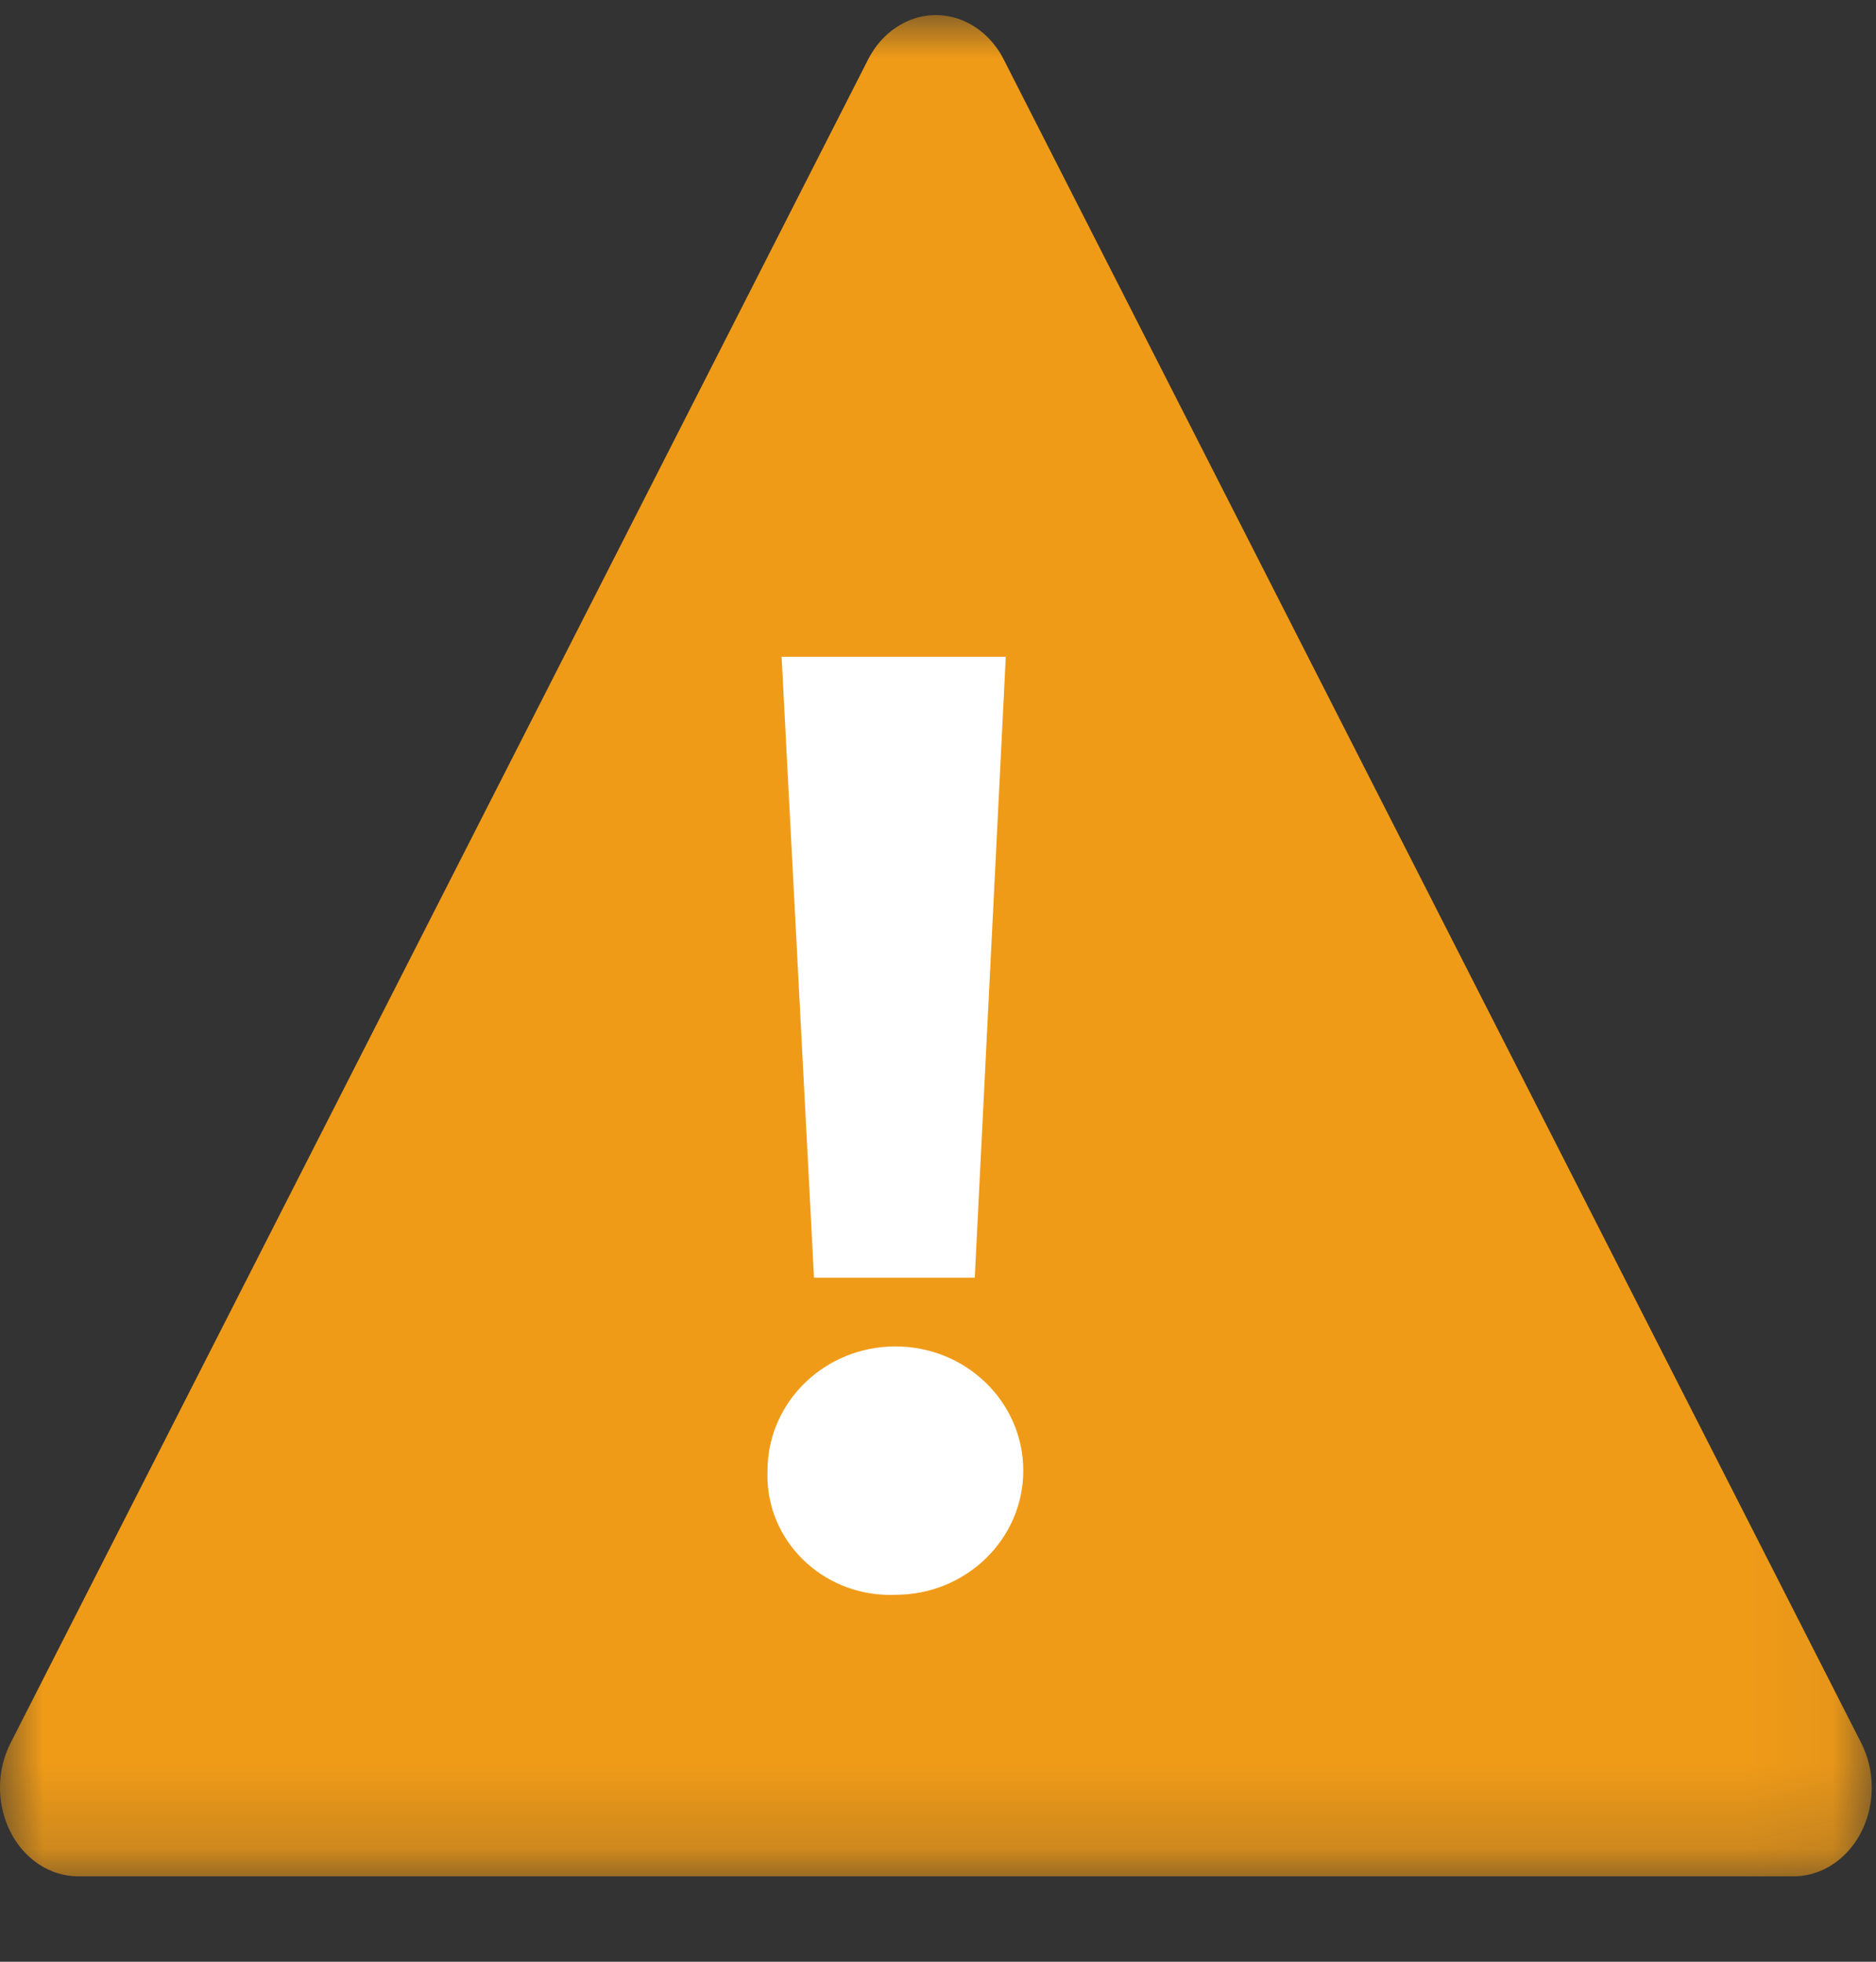 <?xml version="1.0" encoding="UTF-8"?>
<svg width="22px" height="23px" viewBox="0 0 22 23" version="1.1" xmlns="http://www.w3.org/2000/svg" xmlns:xlink="http://www.w3.org/1999/xlink">
    <rect x="0" y="0" width="22" height="23" fill="#333333" stroke="none"/>
    <title>9834ABD2-D4E5-458E-B842-843A2D1F7A9F</title>
    <defs>
        <polygon id="path-1" points="0 0 21.95 0 21.95 21.822 0 21.822"></polygon>
    </defs>
    <g id="Page-1" stroke="none" stroke-width="1" fill="none" fill-rule="evenodd">
        <g id="DS-component-alerts" transform="translate(-366, -810)">
            <g id="alert/announcement-copy-8" transform="translate(336, 783)">
                <g id="icon-warning" transform="translate(30, 27.177)">
                    <g id="Group-3">
                        <mask id="mask-2" fill="white">
                            <use xlink:href="#path-1"></use>
                        </mask>
                        <g id="Clip-2"></g>
                        <path d="M10.182,0.517 L0.122,20.263 C-0.131,20.762 0.022,21.398 0.462,21.685 C0.6,21.774 0.756,21.822 0.916,21.822 L21.035,21.822 C21.542,21.82 21.952,21.353 21.95,20.777 C21.95,20.597 21.908,20.42 21.829,20.263 L11.769,0.517 C11.513,0.02 10.951,-0.148 10.513,0.142 C10.375,0.232 10.261,0.362 10.182,0.517" id="Fill-1" fill="#F09B18" mask="url(#mask-2)"></path>
                    </g>
                    <path d="M9.546,14.803 L9.166,7.523 L11.795,7.523 L11.431,14.803 L9.546,14.803 Z M9.001,17.065 C9.001,16.261 9.672,15.609 10.501,15.609 C11.329,15.609 12,16.261 12,17.065 C12,17.869 11.329,18.521 10.501,18.521 C9.706,18.554 9.035,17.955 9.001,17.184 C9,17.144 9,17.105 9.001,17.065 L9.001,17.065 Z" id="Fill-4" fill="#FFFFFF"></path>
                </g>
            </g>
        </g>
    </g>
</svg>